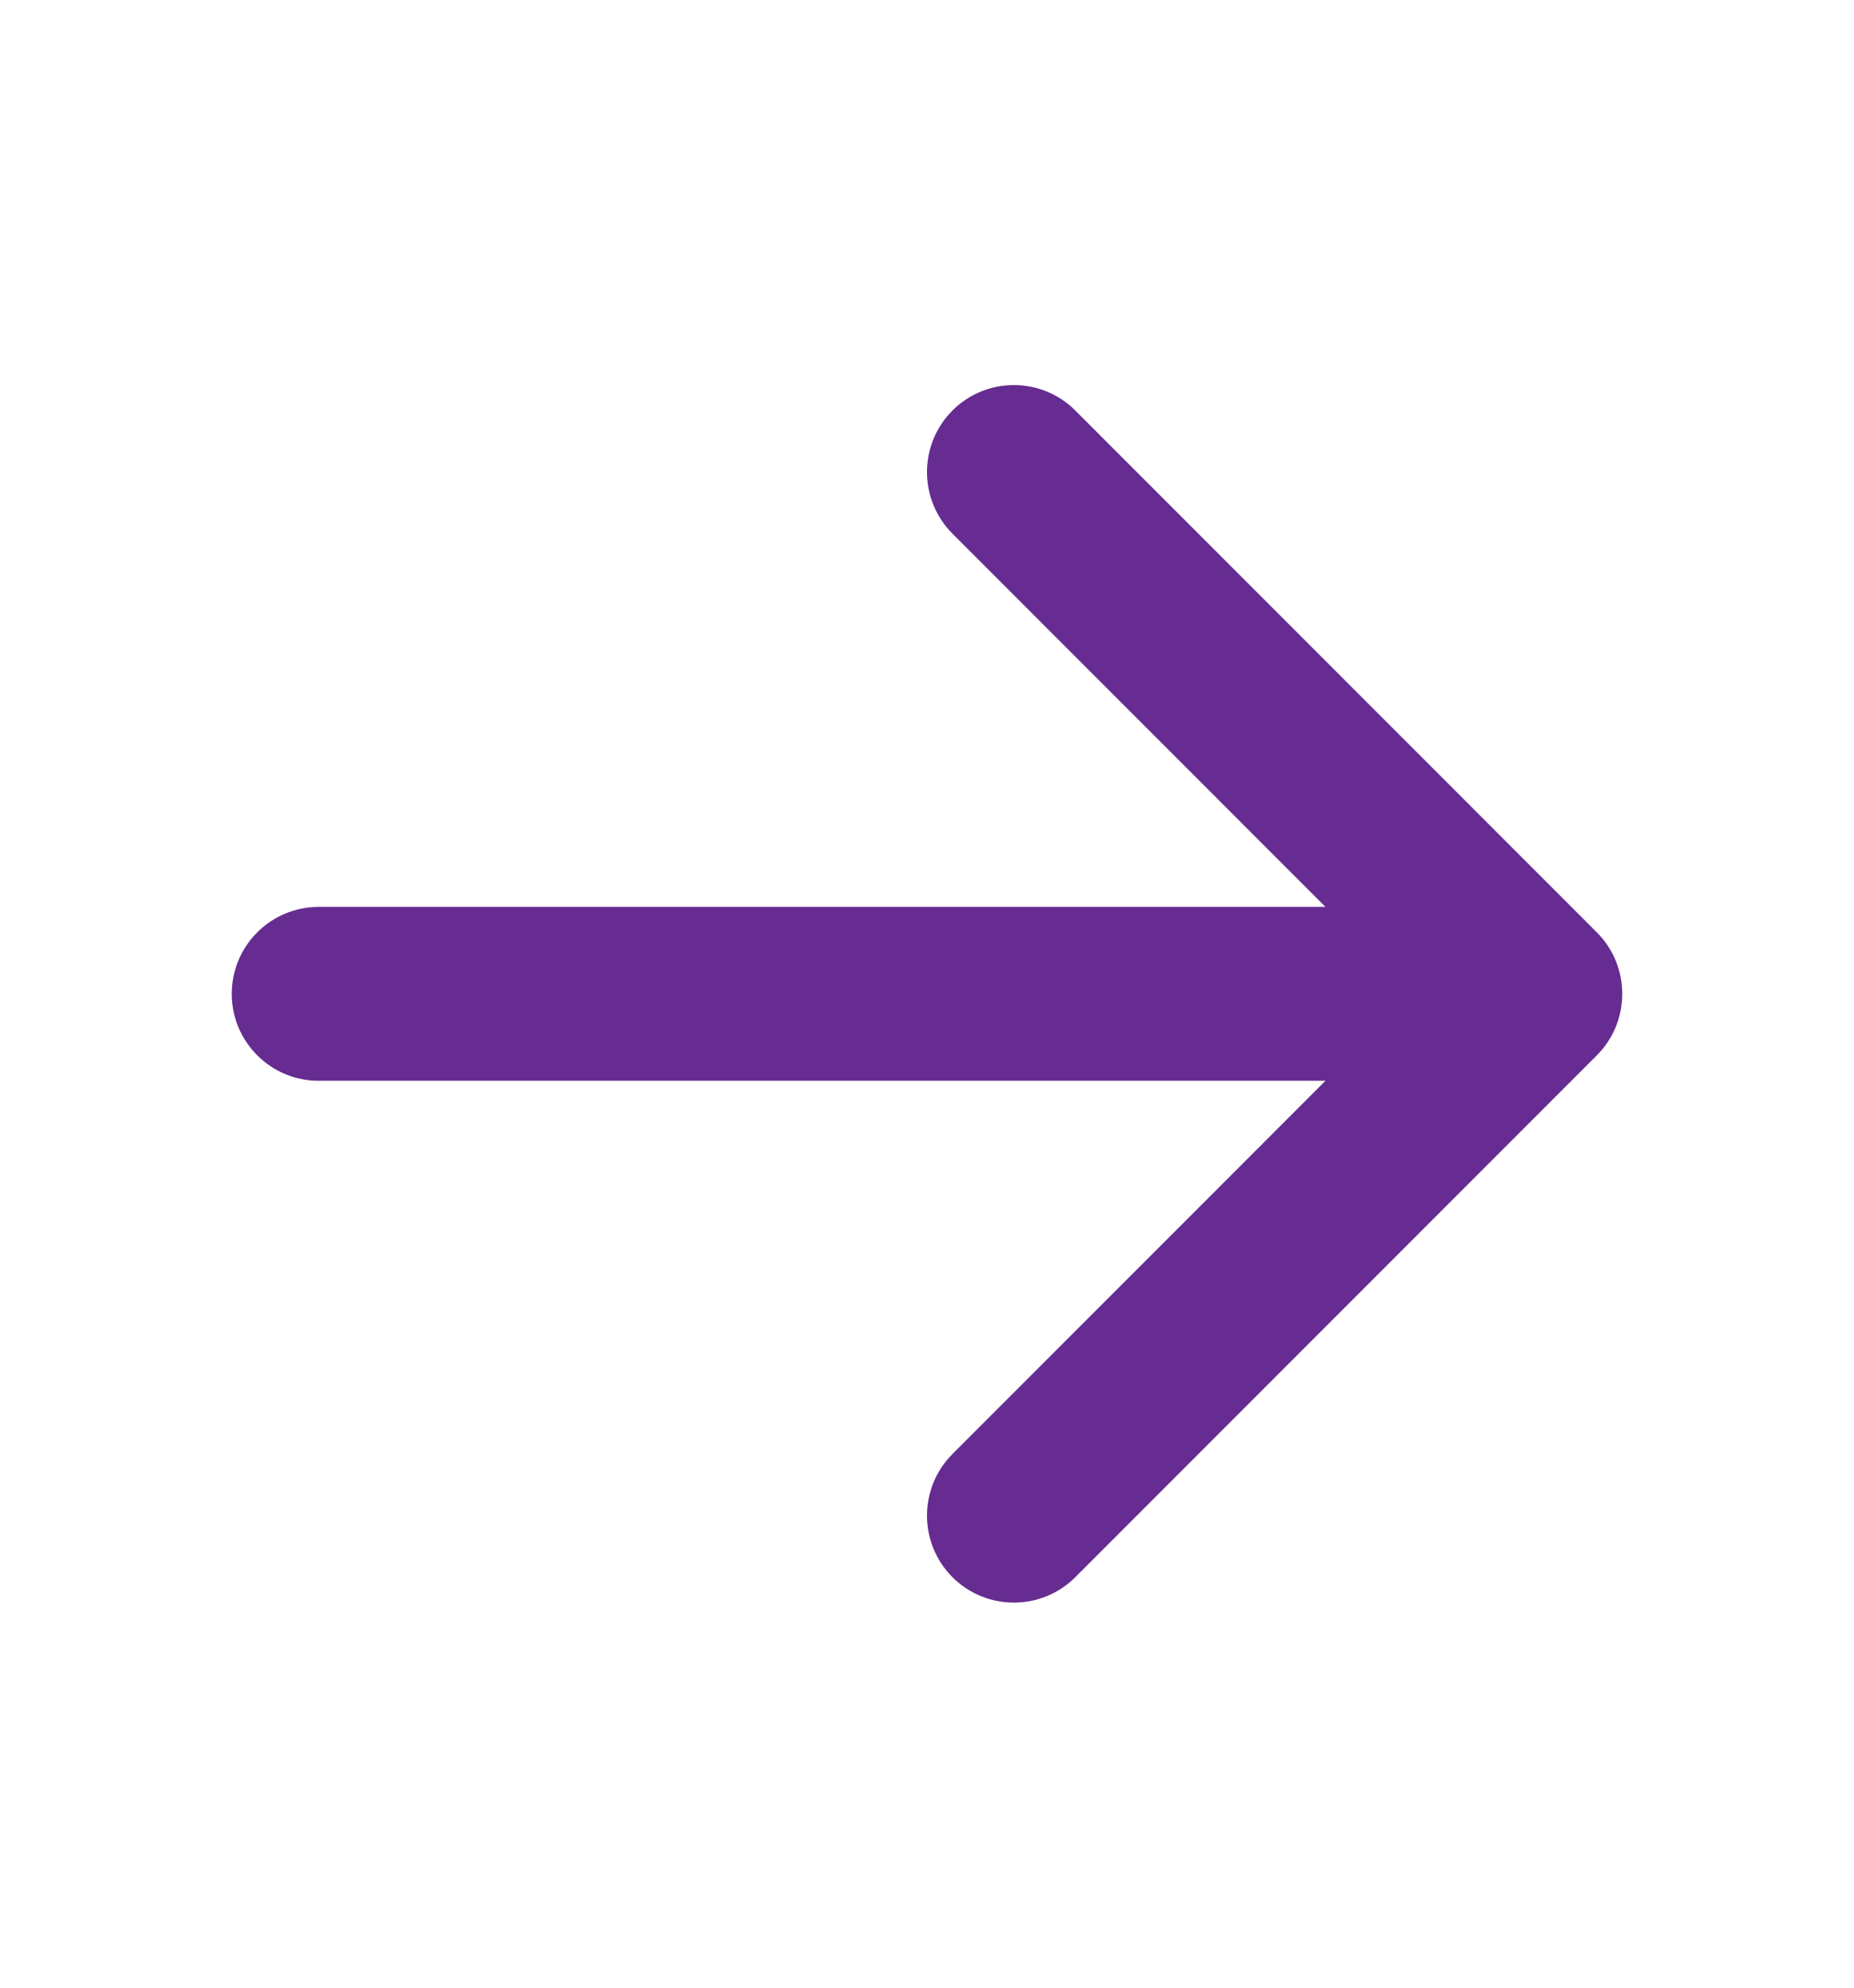 <svg width="14" height="15" viewBox="0 0 14 15" fill="none" xmlns="http://www.w3.org/2000/svg">
<path fill-rule="evenodd" clip-rule="evenodd" d="M1.75 7.5C1.75 7.138 2.044 6.844 2.406 6.844L10.009 6.844L7.192 4.027C6.936 3.77 6.936 3.355 7.192 3.098C7.448 2.842 7.864 2.842 8.12 3.098L12.058 7.036C12.314 7.292 12.314 7.708 12.058 7.964L8.12 11.902C7.864 12.158 7.448 12.158 7.192 11.902C6.936 11.645 6.936 11.23 7.192 10.973L10.009 8.156L2.406 8.156C2.044 8.156 1.75 7.862 1.75 7.5Z" fill="#662C91"/>
</svg>
